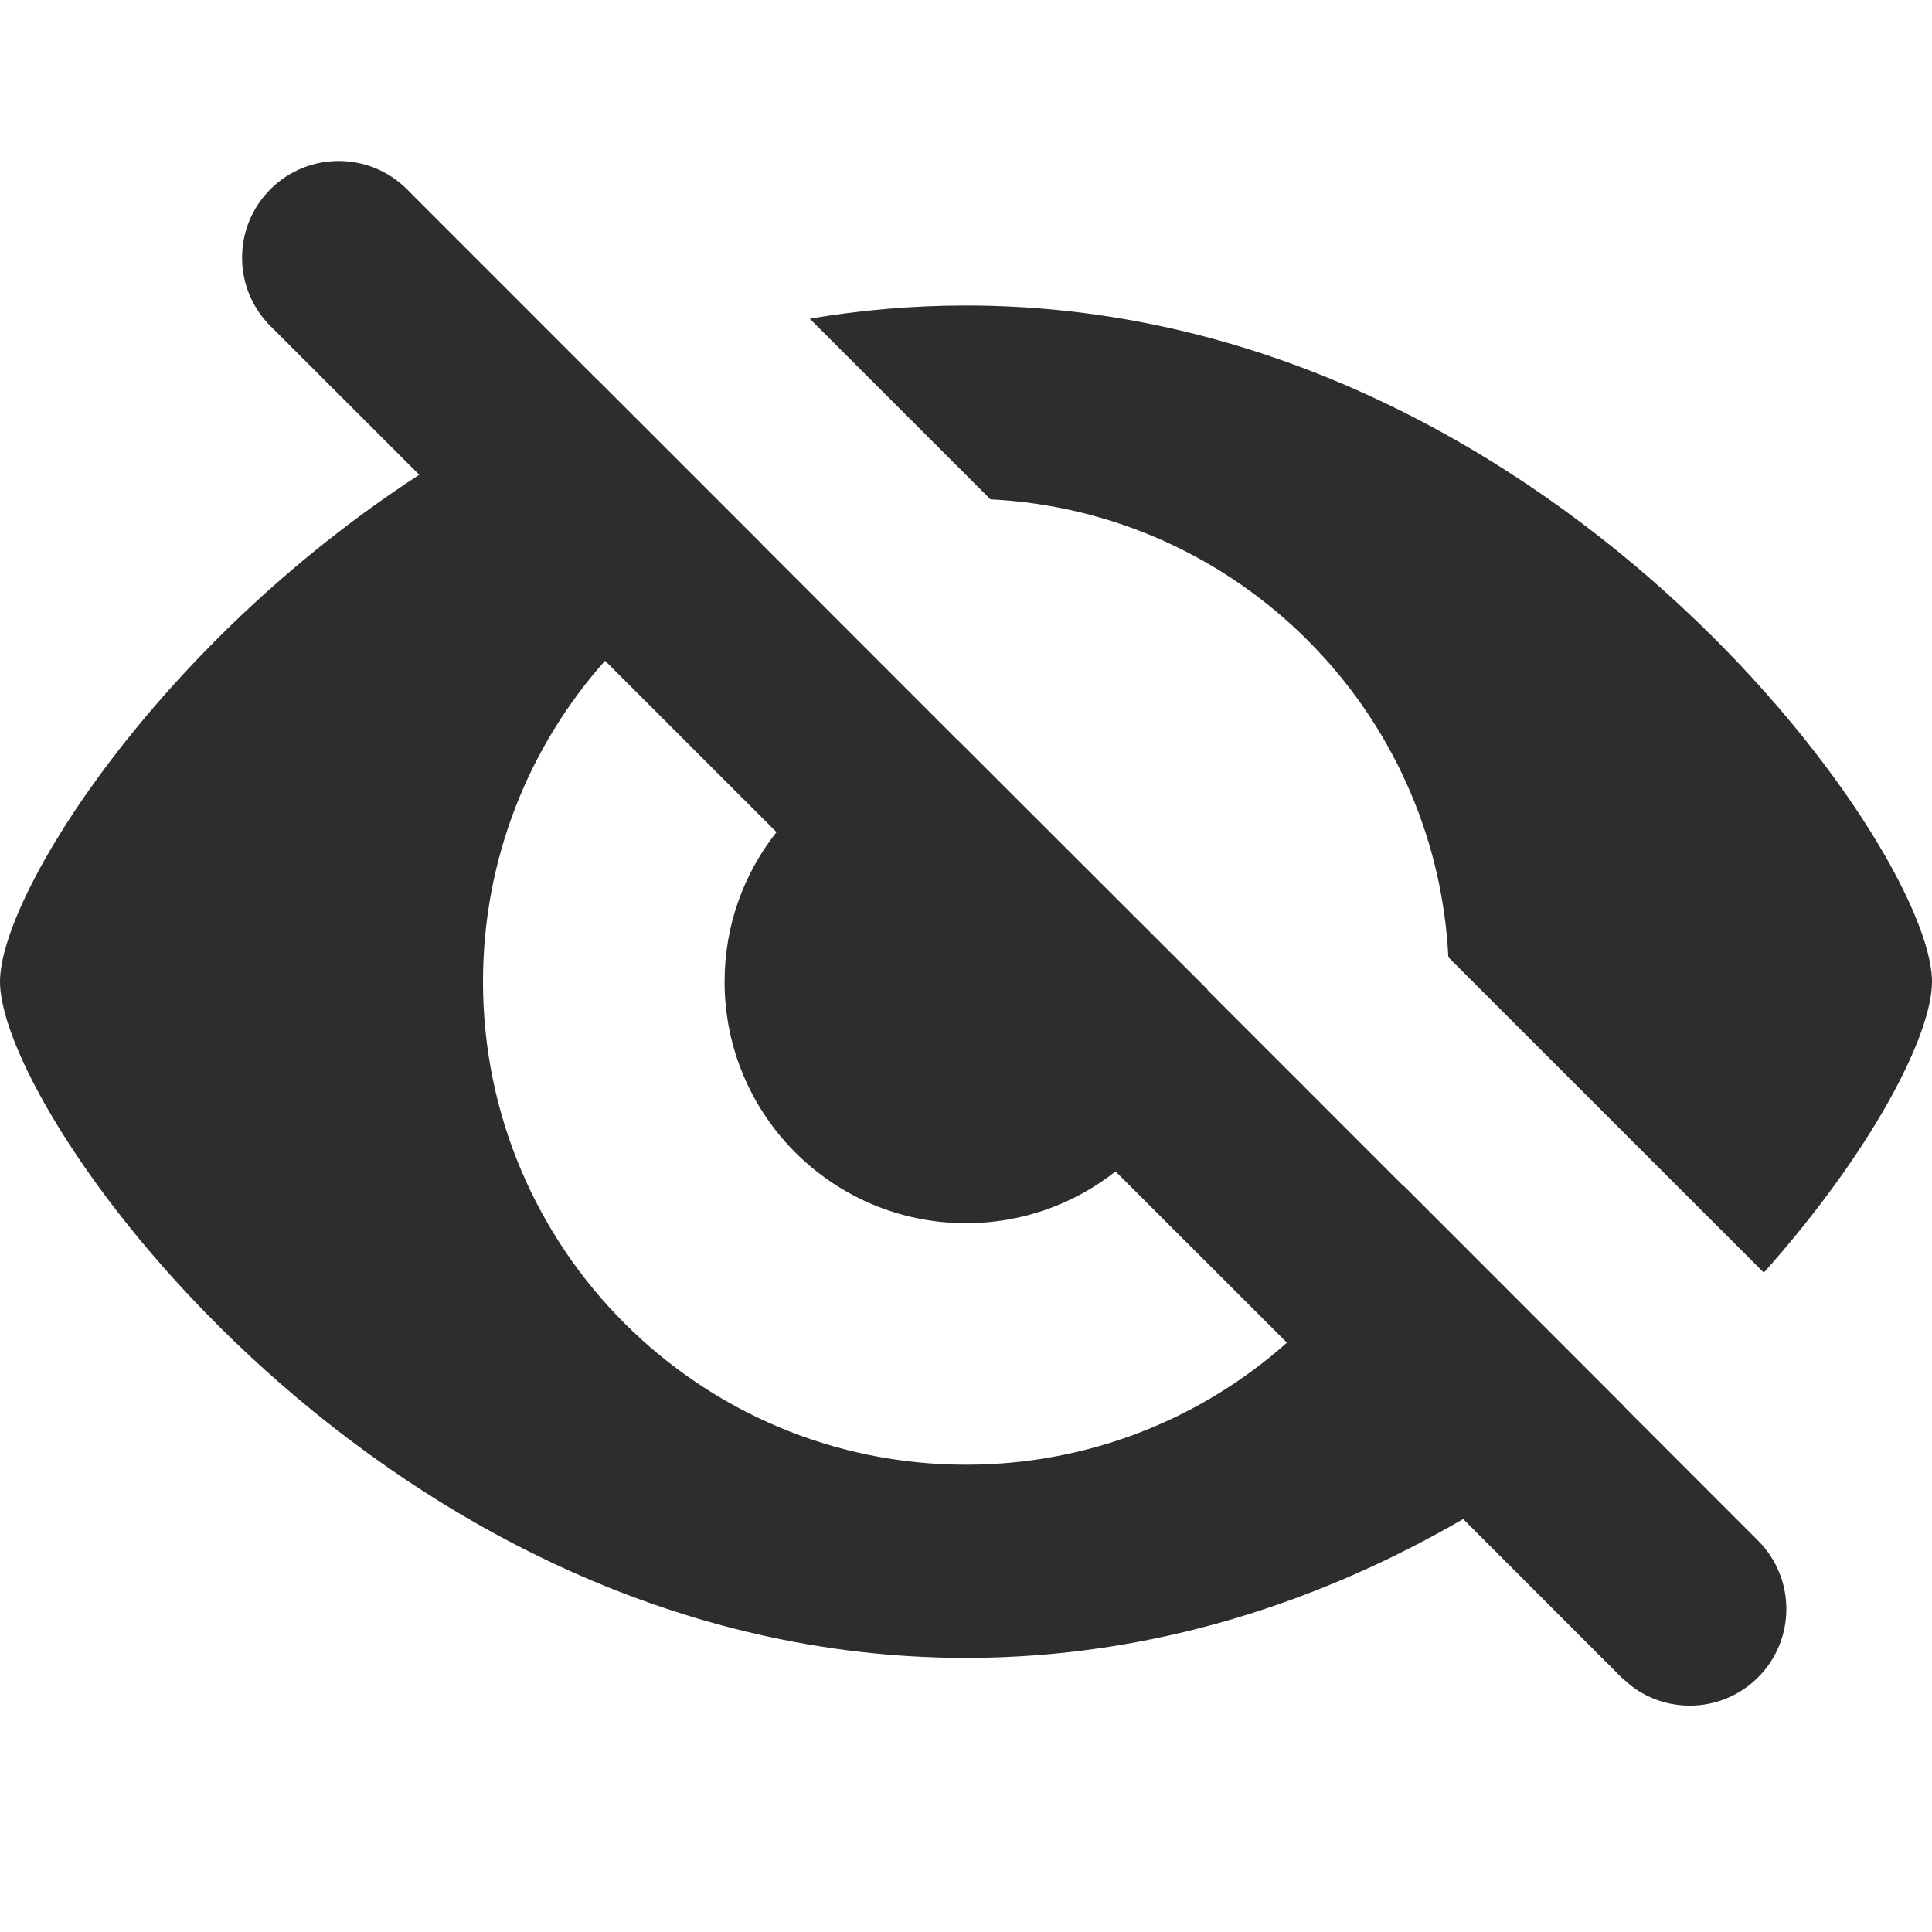 <svg width="24" height="24" viewBox="0 0 24 24" fill="none" xmlns="http://www.w3.org/2000/svg">
<path d="M5.055 2.351L7.427 4.724C7.428 4.724 7.428 4.724 7.429 4.724L9.462 6.756C9.462 6.757 9.462 6.757 9.461 6.757L11.9 9.198H11.903L15 12.292C14.999 12.294 14.999 12.295 14.999 12.297L17.437 14.736C17.438 14.734 17.438 14.733 17.439 14.732L20.179 17.473C20.179 17.474 20.178 17.475 20.177 17.475L21.84 19.139C22.308 19.608 22.308 20.368 21.839 20.837C21.407 21.269 20.726 21.302 20.256 20.936L20.142 20.837L18.176 18.87C16.425 19.886 14.339 20.595 12 20.595C4.8 20.595 0 13.875 0 12.195C0 11.127 1.942 8.019 5.208 5.898L3.358 4.049C2.89 3.58 2.89 2.82 3.359 2.351C3.827 1.883 4.587 1.883 5.055 2.351ZM6 12.195C6 15.509 8.686 18.195 12 18.195C13.53 18.195 14.927 17.622 15.987 16.679L13.858 14.552C13.347 14.954 12.702 15.195 12.001 15.195C10.344 15.195 9.001 13.852 9.001 12.195C9.001 11.493 9.242 10.848 9.646 10.337L7.516 8.208C6.573 9.268 6 10.665 6 12.195ZM12 3.795C19.2 3.795 24 10.515 24 12.195C24 12.857 23.255 14.302 21.911 15.809L17.992 11.891C17.839 8.819 15.376 6.356 12.304 6.203L10.059 3.959C10.684 3.853 11.332 3.795 12 3.795Z" fill="#2C2D2E"/>
</svg>
